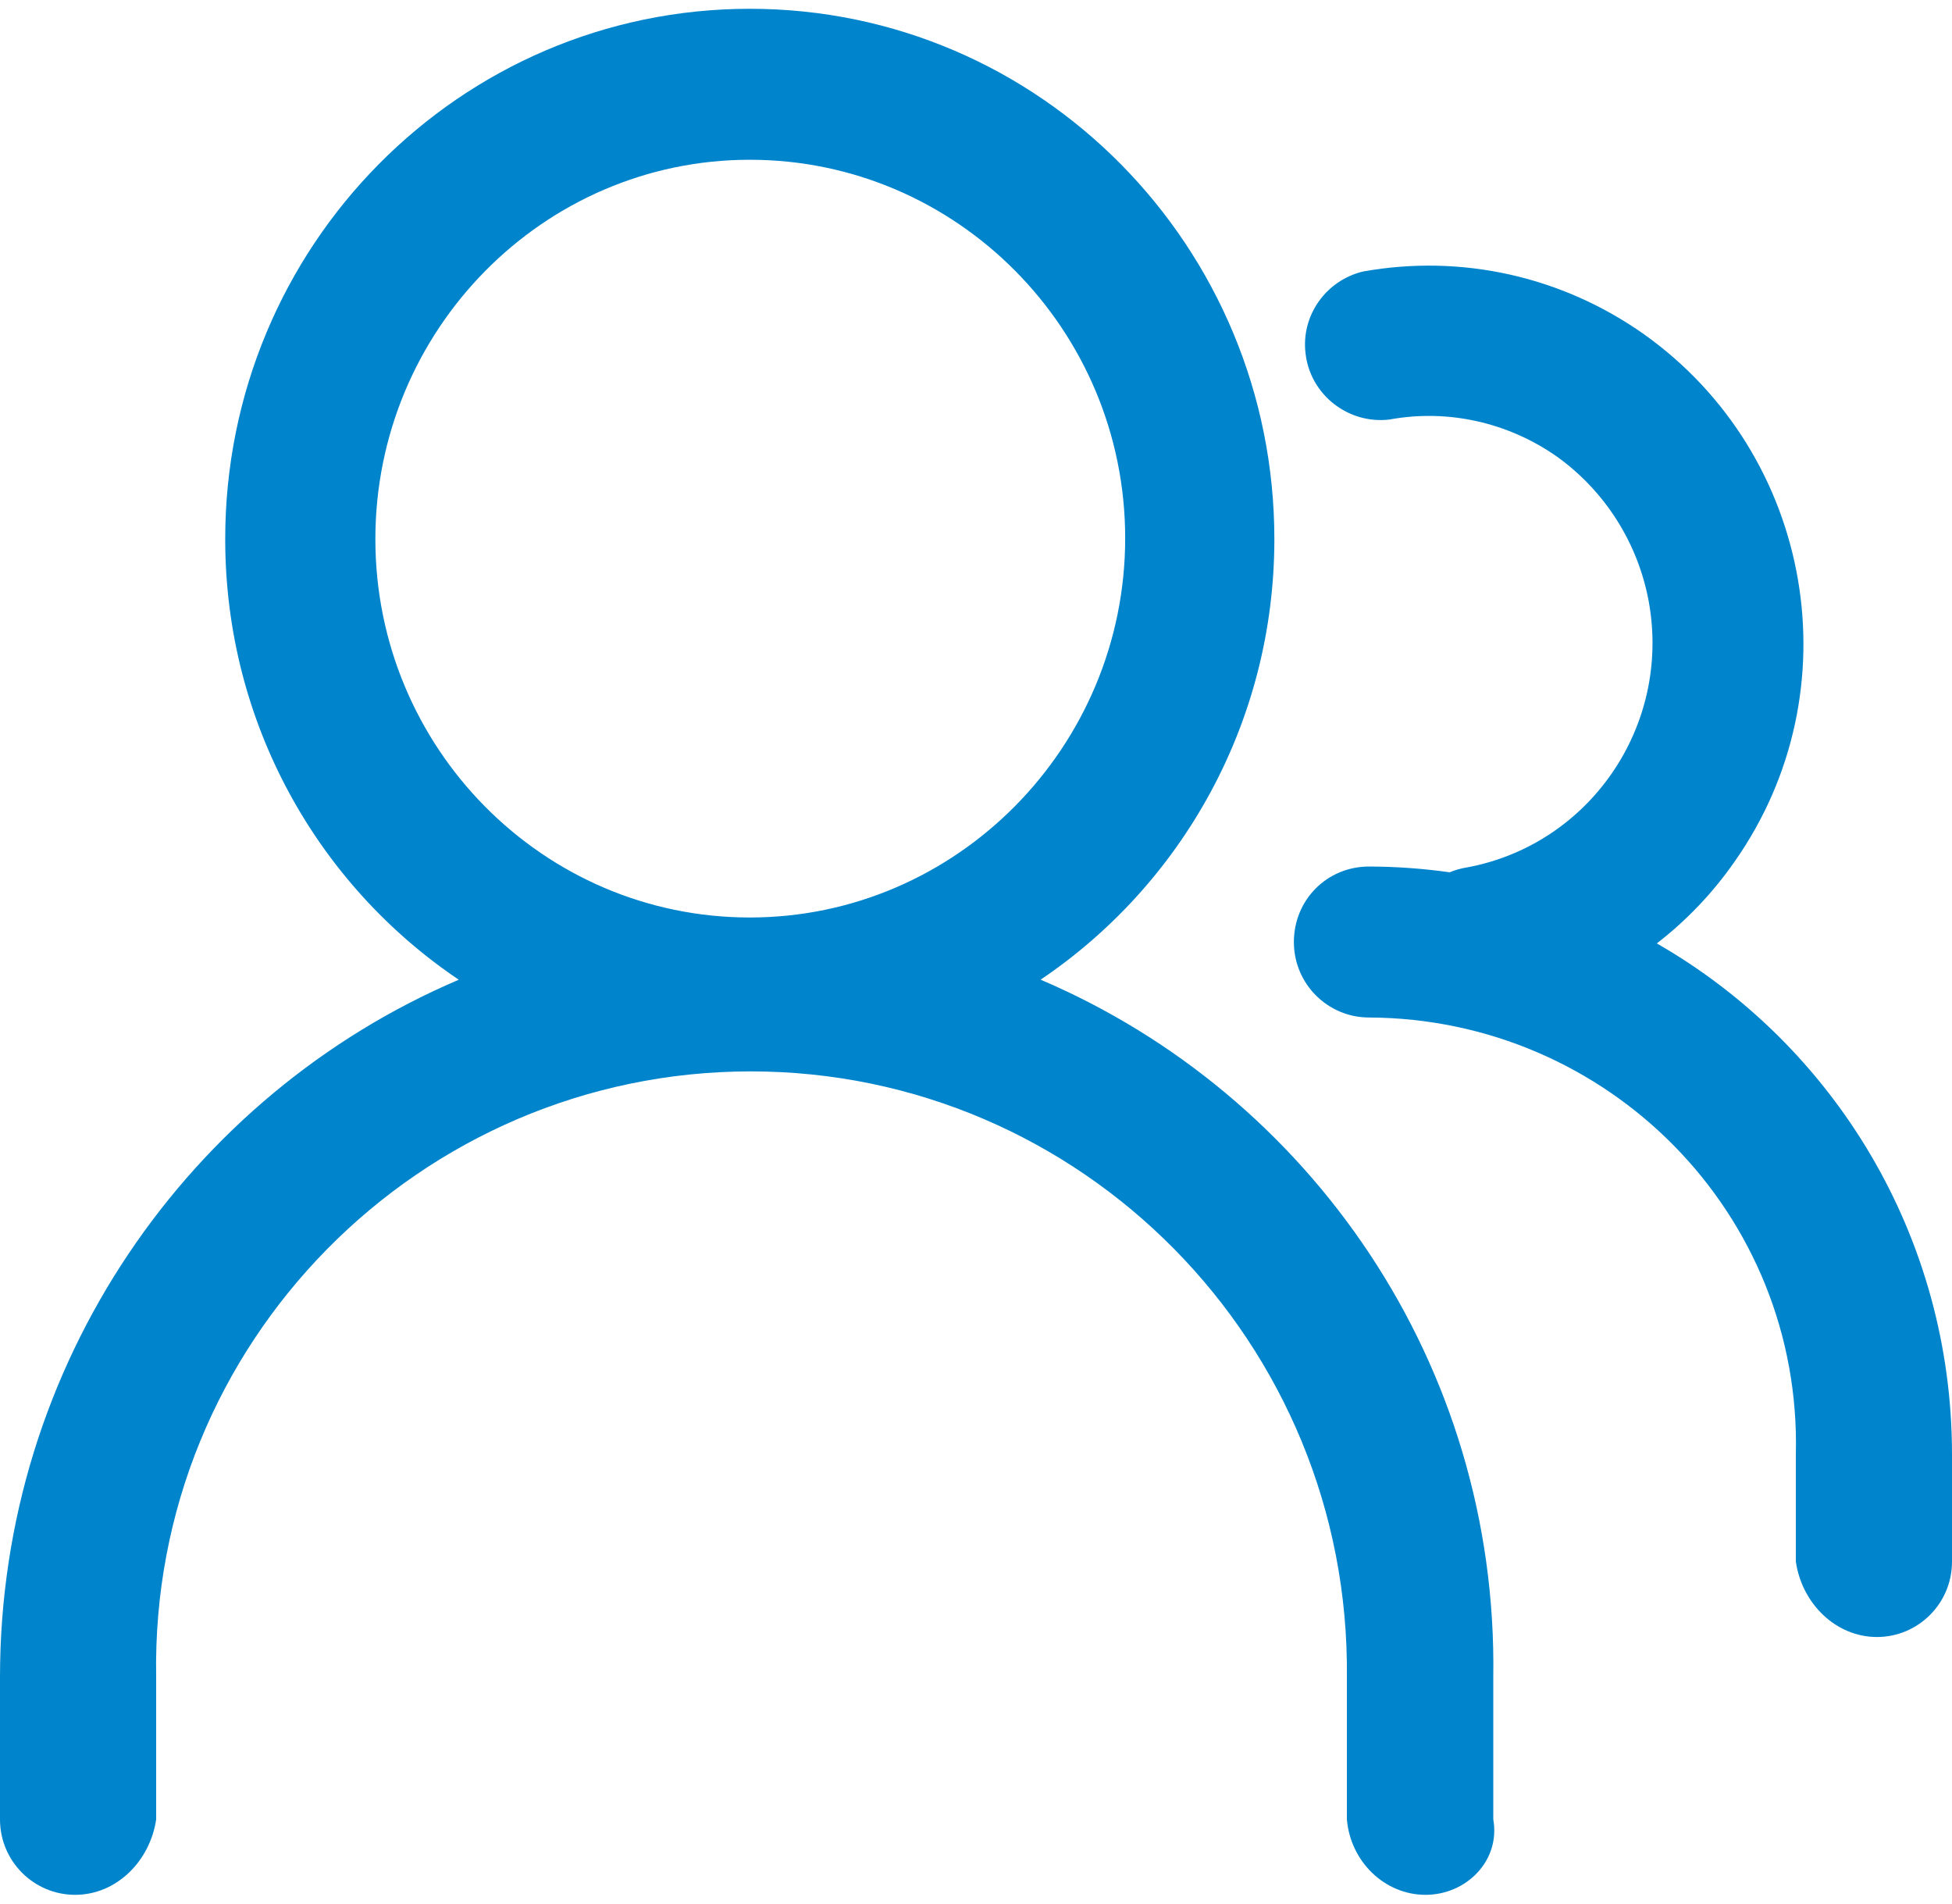 ﻿<?xml version="1.0" encoding="utf-8"?>
<svg version="1.1" xmlns:xlink="http://www.w3.org/1999/xlink" width="40px" height="39px" xmlns="http://www.w3.org/2000/svg">
  <g transform="matrix(1 0 0 1 -503 -229 )">
    <path d="M 30.6 37.274  L 30.6 34.362  C 30.698 27.94  26.838 22.423  21.324 20.071  C 24.211 18.125  26.114 14.807  26.114 11.045  C 26.114 5.06  21.319 0.18  15.365 0.18  C 9.431 0.18  4.615 5.04  4.615 11.045  C 4.615 14.818  6.516 18.13  9.401 20.072  C 3.882 22.425  0 27.941  0 34.362  L 0 37.274  C 0 38.137  0.699 38.82  1.538 38.82  C 2.398 38.82  3.077 38.117  3.2 37.274  L 3.2 34.362  C 3.077 27.513  8.612 21.95  15.385 21.95  C 22.158 21.95  27.673 27.513  27.6 34.362  L 27.6 37.274  C 27.673 38.137  28.372 38.82  29.211 38.82  C 30.051 38.82  30.75 38.117  30.6 37.274  Z M 35.545 17.652  C 35.098 18.295  34.559 18.858  33.951 19.328  C 37.568 21.401  40.001 25.313  40 29.803  L 40 31.992  C 40.001 32.856  39.302 33.538  38.462 33.538  C 37.623 33.538  36.924 32.856  36.8 31.992  L 36.8 29.803  C 36.924 24.862  32.948 20.866  28.053 20.846  C 27.213 20.846  26.514 20.163  26.514 19.299  C 26.514 18.436  27.193 17.753  28.053 17.753  C 28.614 17.754  29.167 17.795  29.707 17.871  C 29.815 17.826  29.93 17.792  30.051 17.773  C 32.568 17.311  34.247 14.881  33.787 12.33  C 33.567 11.125  32.888 10.061  31.909 9.358  C 30.91 8.655  29.671 8.374  28.472 8.595  C 27.633 8.695  26.854 8.093  26.754 7.249  C 26.654 6.466  27.173 5.743  27.933 5.562  C 29.951 5.201  32.009 5.662  33.687 6.847  C 37.164 9.318  38.003 14.158  35.545 17.652  Z M 15.365 3.273  C 19.601 3.273  23.057 6.747  23.057 11.025  C 23.057 15.303  19.601 18.797  15.365 18.797  C 11.129 18.797  7.692 15.323  7.692 11.045  C 7.692 6.767  11.129 3.273  15.365 3.273  Z " fill-rule="nonzero" fill="#0084cc" stroke="none" transform="matrix(1 0 0 1 503 229 )" />
  </g>
</svg>